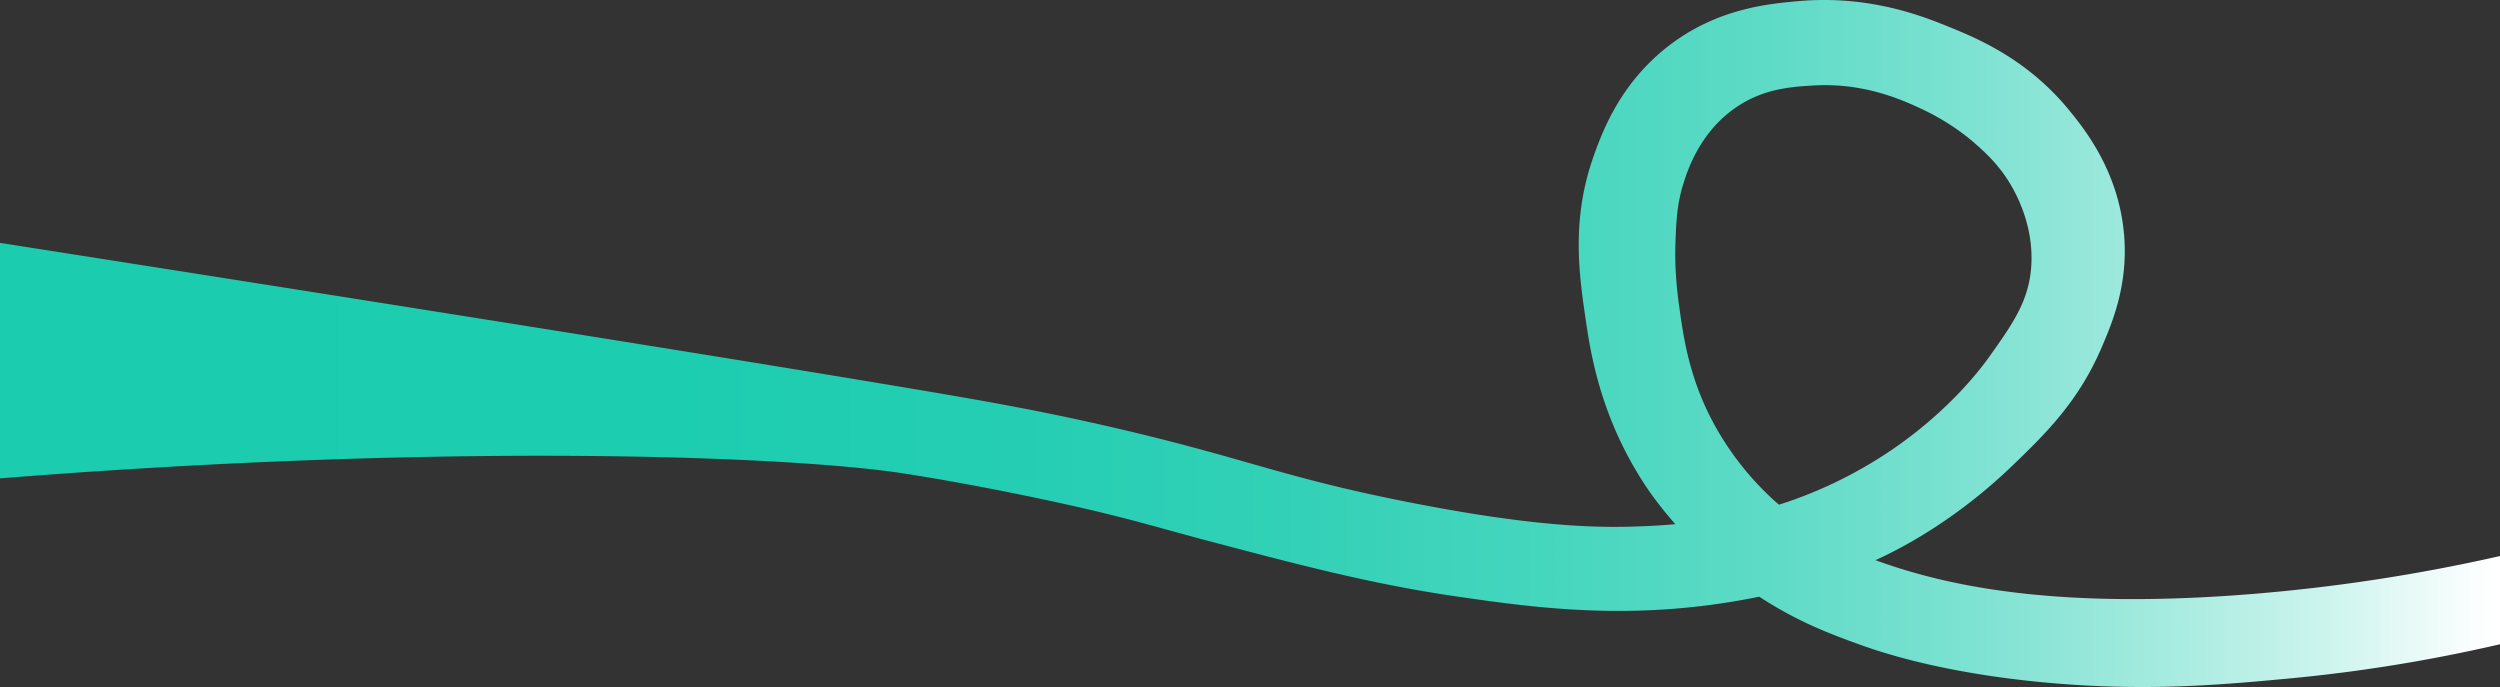 <svg data-name="Layer 1" xmlns="http://www.w3.org/2000/svg" viewBox="0 0 2746 754.6"><rect x="0" y="0" width="2746" height="754.6" fill="#333333" stroke="none"/><defs><linearGradient id="a" y1="377.3" x2="2746" y2="377.3" gradientUnits="userSpaceOnUse"><stop offset="0" stop-color="#1bccaf"/><stop offset=".27" stop-color="#1dcdb0"/><stop offset=".41" stop-color="#25ceb3"/><stop offset=".52" stop-color="#33d1b7"/><stop offset=".62" stop-color="#46d6be"/><stop offset=".71" stop-color="#5fdbc7"/><stop offset=".79" stop-color="#7ee2d2"/><stop offset=".86" stop-color="#a2eade"/><stop offset=".93" stop-color="#ccf4ed"/><stop offset=".99" stop-color="#fbfefe"/><stop offset="1" stop-color="#fff"/></linearGradient></defs><path d="M2746 610.76v96.87a1745.34 1745.34 0 0 1-233.27 37.77c-70.56 6.56-154.24 14.43-263.82 4.49-116-10.53-184-33.78-207.89-42.48-30.21-11-64.78-23.8-105.67-50.07-79.64-51.16-121.22-113.5-129.49-126.22-47.83-73.51-58.64-142.43-64.23-180.77-7.25-49.7-16-109.88 9.32-180.26 9.6-26.67 29.25-79.08 81.84-119.66 53.59-41.34 110.18-46.32 143-49.2 76-6.7 133.6 15.68 161.61 26.93 34.48 13.86 89.23 36.62 135.19 92.72 17.72 21.63 55.18 68.64 60.61 138.3 4.26 54.78-13.41 96-24.87 122.76-25.72 60-62.82 95.75-98.42 130-59.7 57.48-117.07 87.41-137.26 97.38-17.77 8.78-70.24 33.44-156.43 49.21-127.57 23.34-230.48 9.16-318-3.63-91.88-13.42-173.09-34.88-270.38-60.6-50.65-13.39-70.86-19.92-121.21-32.12 0 0-100.72-24.39-213-42C874.07 501.4 501.56 485.5 0 525.43V266.78c576.39 90.34 854.06 135.37 997.91 159.52 86.95 14.61 142.55 24.53 214.68 40.94 154.68 35.18 190.19 55.77 333.24 84.09 137 27.12 205.35 28.22 246.9 27.1 95.28-2.56 152.94-19.62 191-34.61a478.77 478.77 0 0 0 95.57-50.64c64.51-44.32 98.87-91.67 105.84-101.48 25.77-36.26 43.78-61.6 46.06-100.27 2.58-43.74-16.48-78.59-24-90.78-12.59-20.65-27.2-33.65-37.46-42.73-6.25-5.54-27.38-23.67-60.86-39.11-21-9.69-62.57-28.27-117.59-24.87-23.94 1.49-53.54 3.32-83.39 23.31-41.43 27.76-54.86 71.45-59.22 85.64-6.89 22.4-7.56 41.43-8.38 64.49-.37 10.55-.73 33.92 3.8 66.82 4.8 34.82 10.5 76.2 34.27 123.37a320.68 320.68 0 0 0 71.31 93c41.41 37.24 85.62 57.11 130.71 71.74 70.5 22.88 184.62 46.44 388 30.56A1947.09 1947.09 0 0 0 2746 610.76Z" style="fill:url(#a)"/></svg>